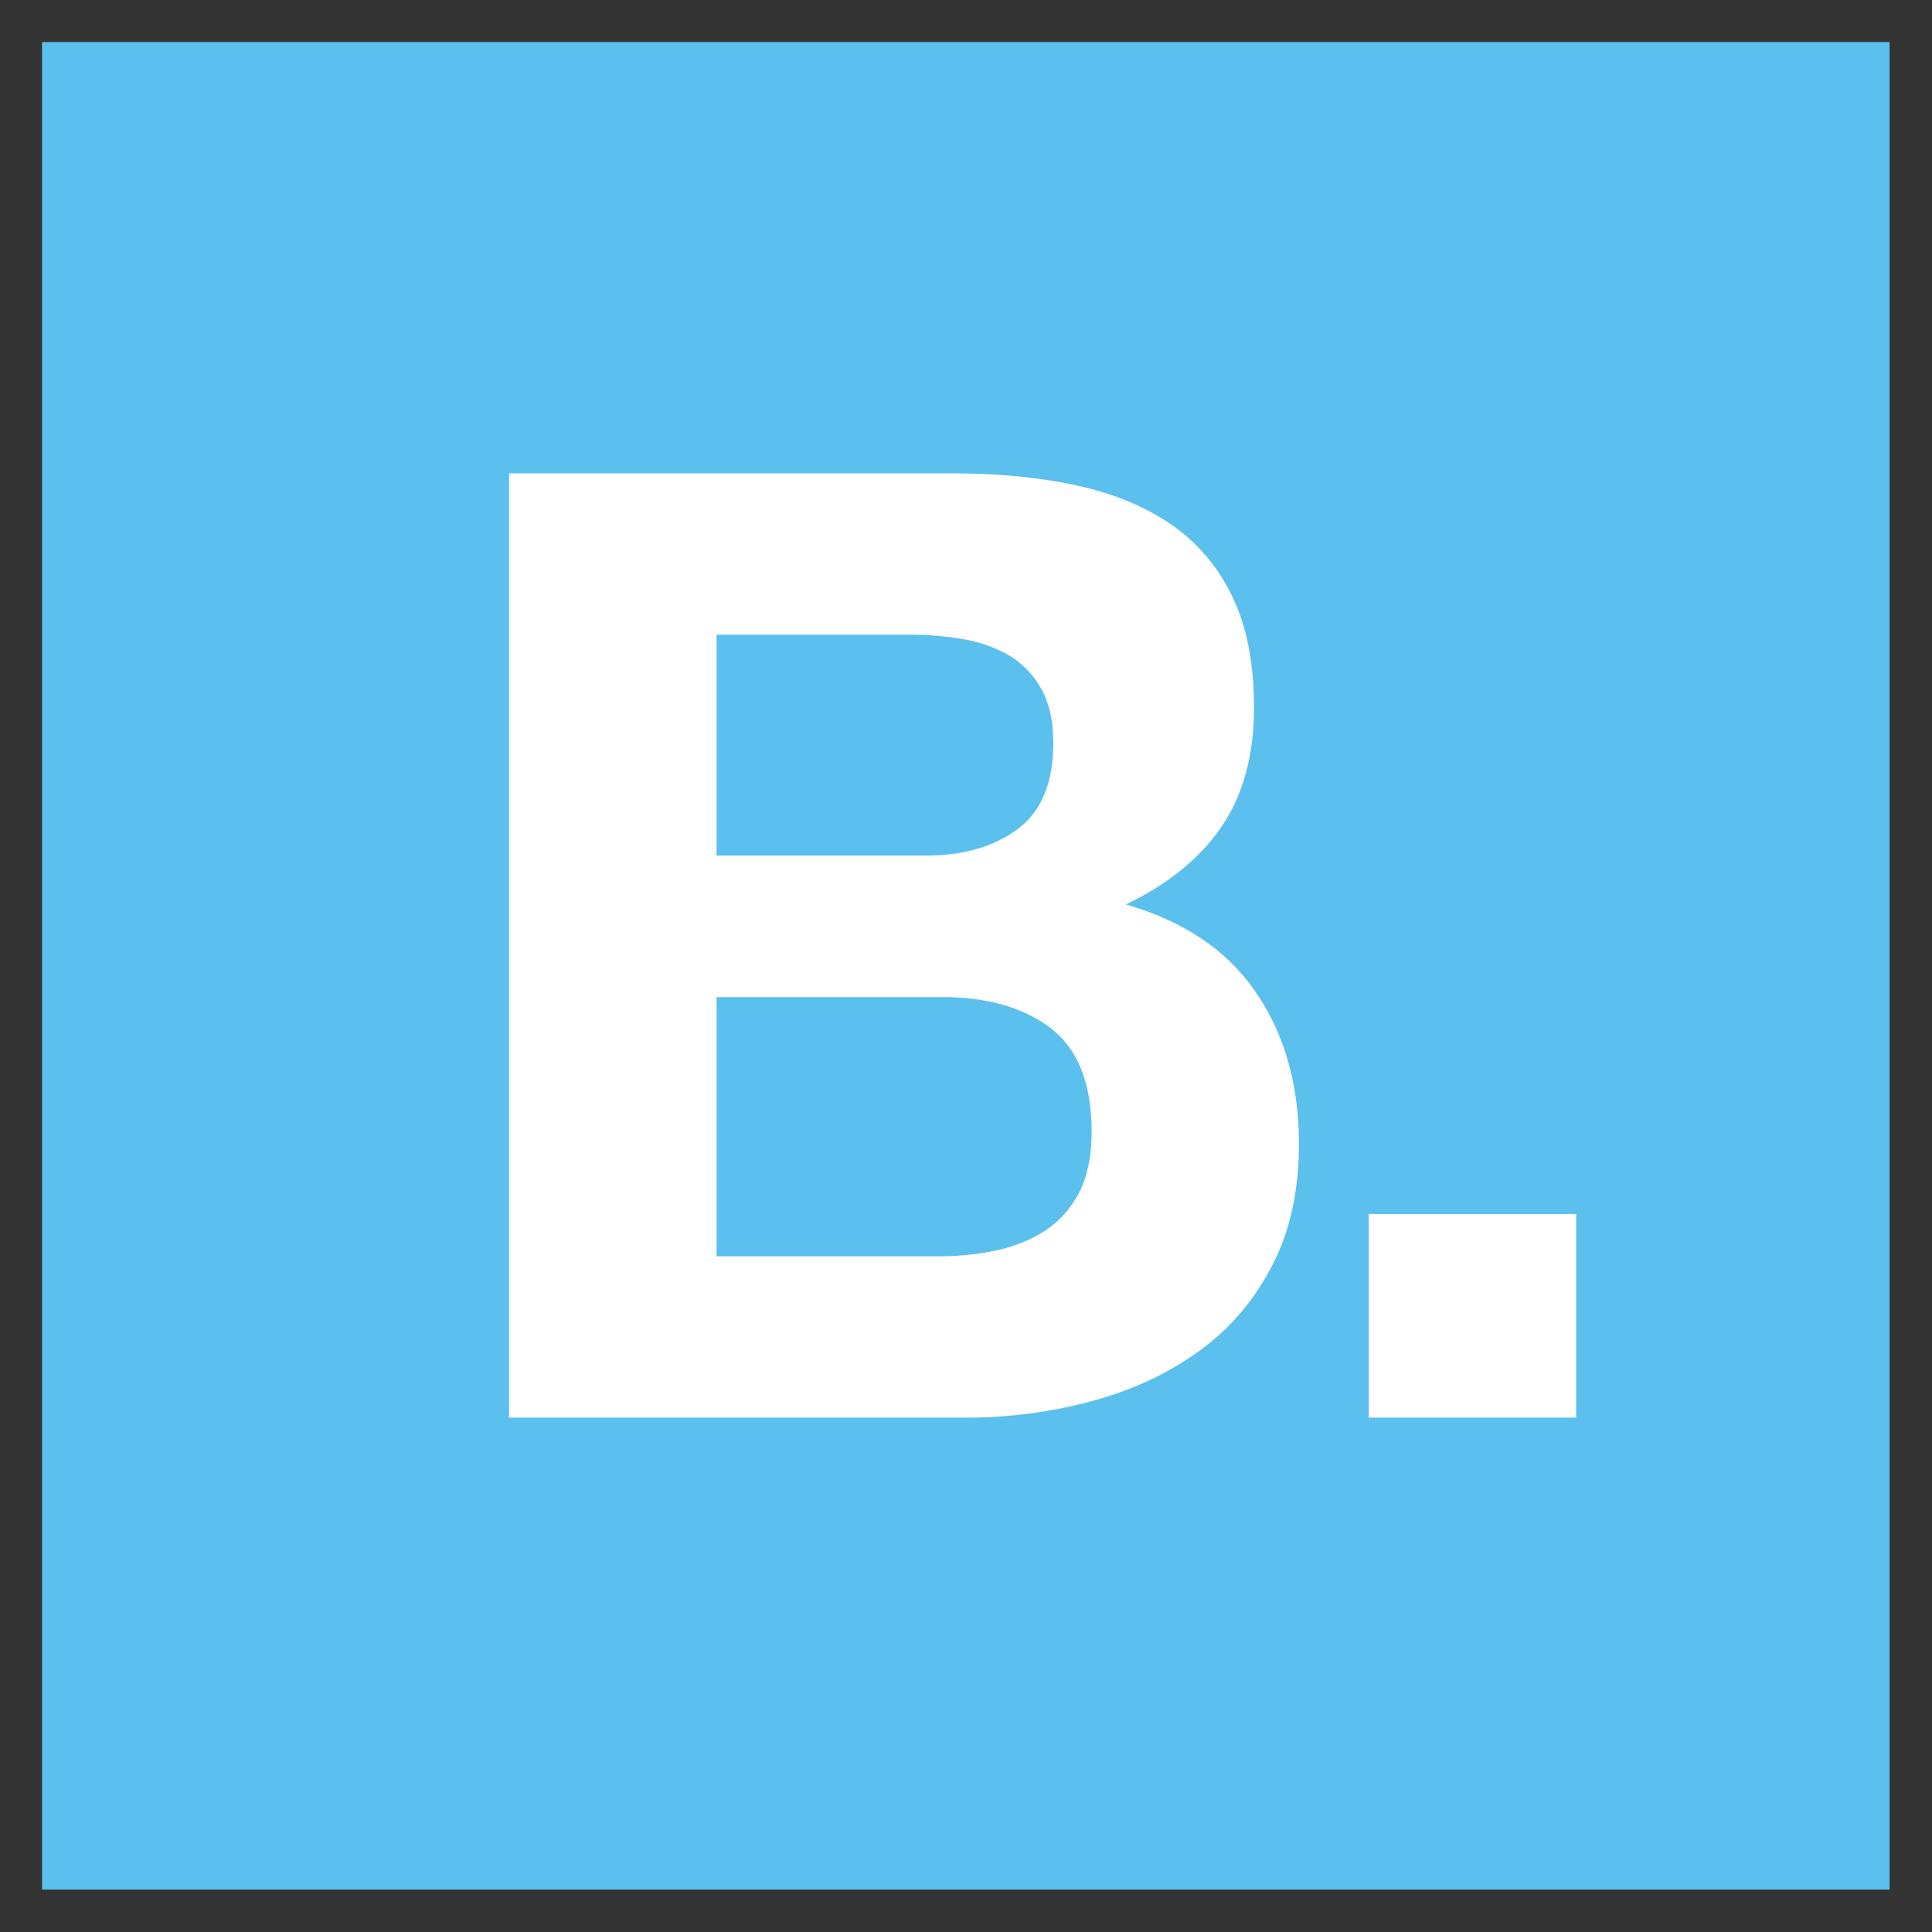 <svg width="235" height="235" viewBox="0 0 235 235" xmlns="http://www.w3.org/2000/svg"><rect x="0" y="0" width="235" height="235" fill="#333333" stroke="none"/><g fill="none" fill-rule="evenodd"><path fill="#5BC0ED" fill-rule="nonzero" d="M5.115 5.115v224.728h224.728V5.115z"/><path d="M154.617 154.172c-2.244 4.256-5.265 7.712-9.078 10.387-3.791 2.684-8.133 4.654-13.01 5.942a58.525 58.525 0 0 1-15.011 1.933H61.927V57.581h53.978c5.455 0 10.443.474 14.941 1.442 4.498.967 8.351 2.546 11.567 4.746 3.212 2.198 5.702 5.123 7.468 8.772 1.768 3.643 2.65 8.14 2.65 13.505 0 5.791-1.308 10.616-3.93 14.48-2.636 3.863-6.514 7.024-11.651 9.485 7.069 2.052 12.35 5.609 15.816 10.704 3.487 5.096 5.227 11.24 5.227 18.427 0 5.792-1.121 10.8-3.376 15.03zm37.1 18.262h-25.231v-24.767h25.23v24.767zm-67.942-71.587c2.89-2.136 4.34-5.629 4.34-10.461 0-2.666-.488-4.87-1.45-6.587-.96-1.706-2.25-3.06-3.849-4.028-1.612-.948-3.462-1.63-5.542-2.007a37.675 37.675 0 0 0-6.516-.562H87.156v26.861h25.536c4.505 0 8.19-1.068 11.083-3.216zm4.013 24.207c-3.313-2.51-7.71-3.772-13.174-3.772H87.156v31.53h26.978a34.11 34.11 0 0 0 7.07-.719c2.252-.49 4.233-1.293 5.946-2.42 1.7-1.124 3.073-2.647 4.09-4.582 1.013-1.936 1.538-4.395 1.538-7.4 0-5.9-1.664-10.108-4.99-12.637z" fill="#FFF"/></g></svg>